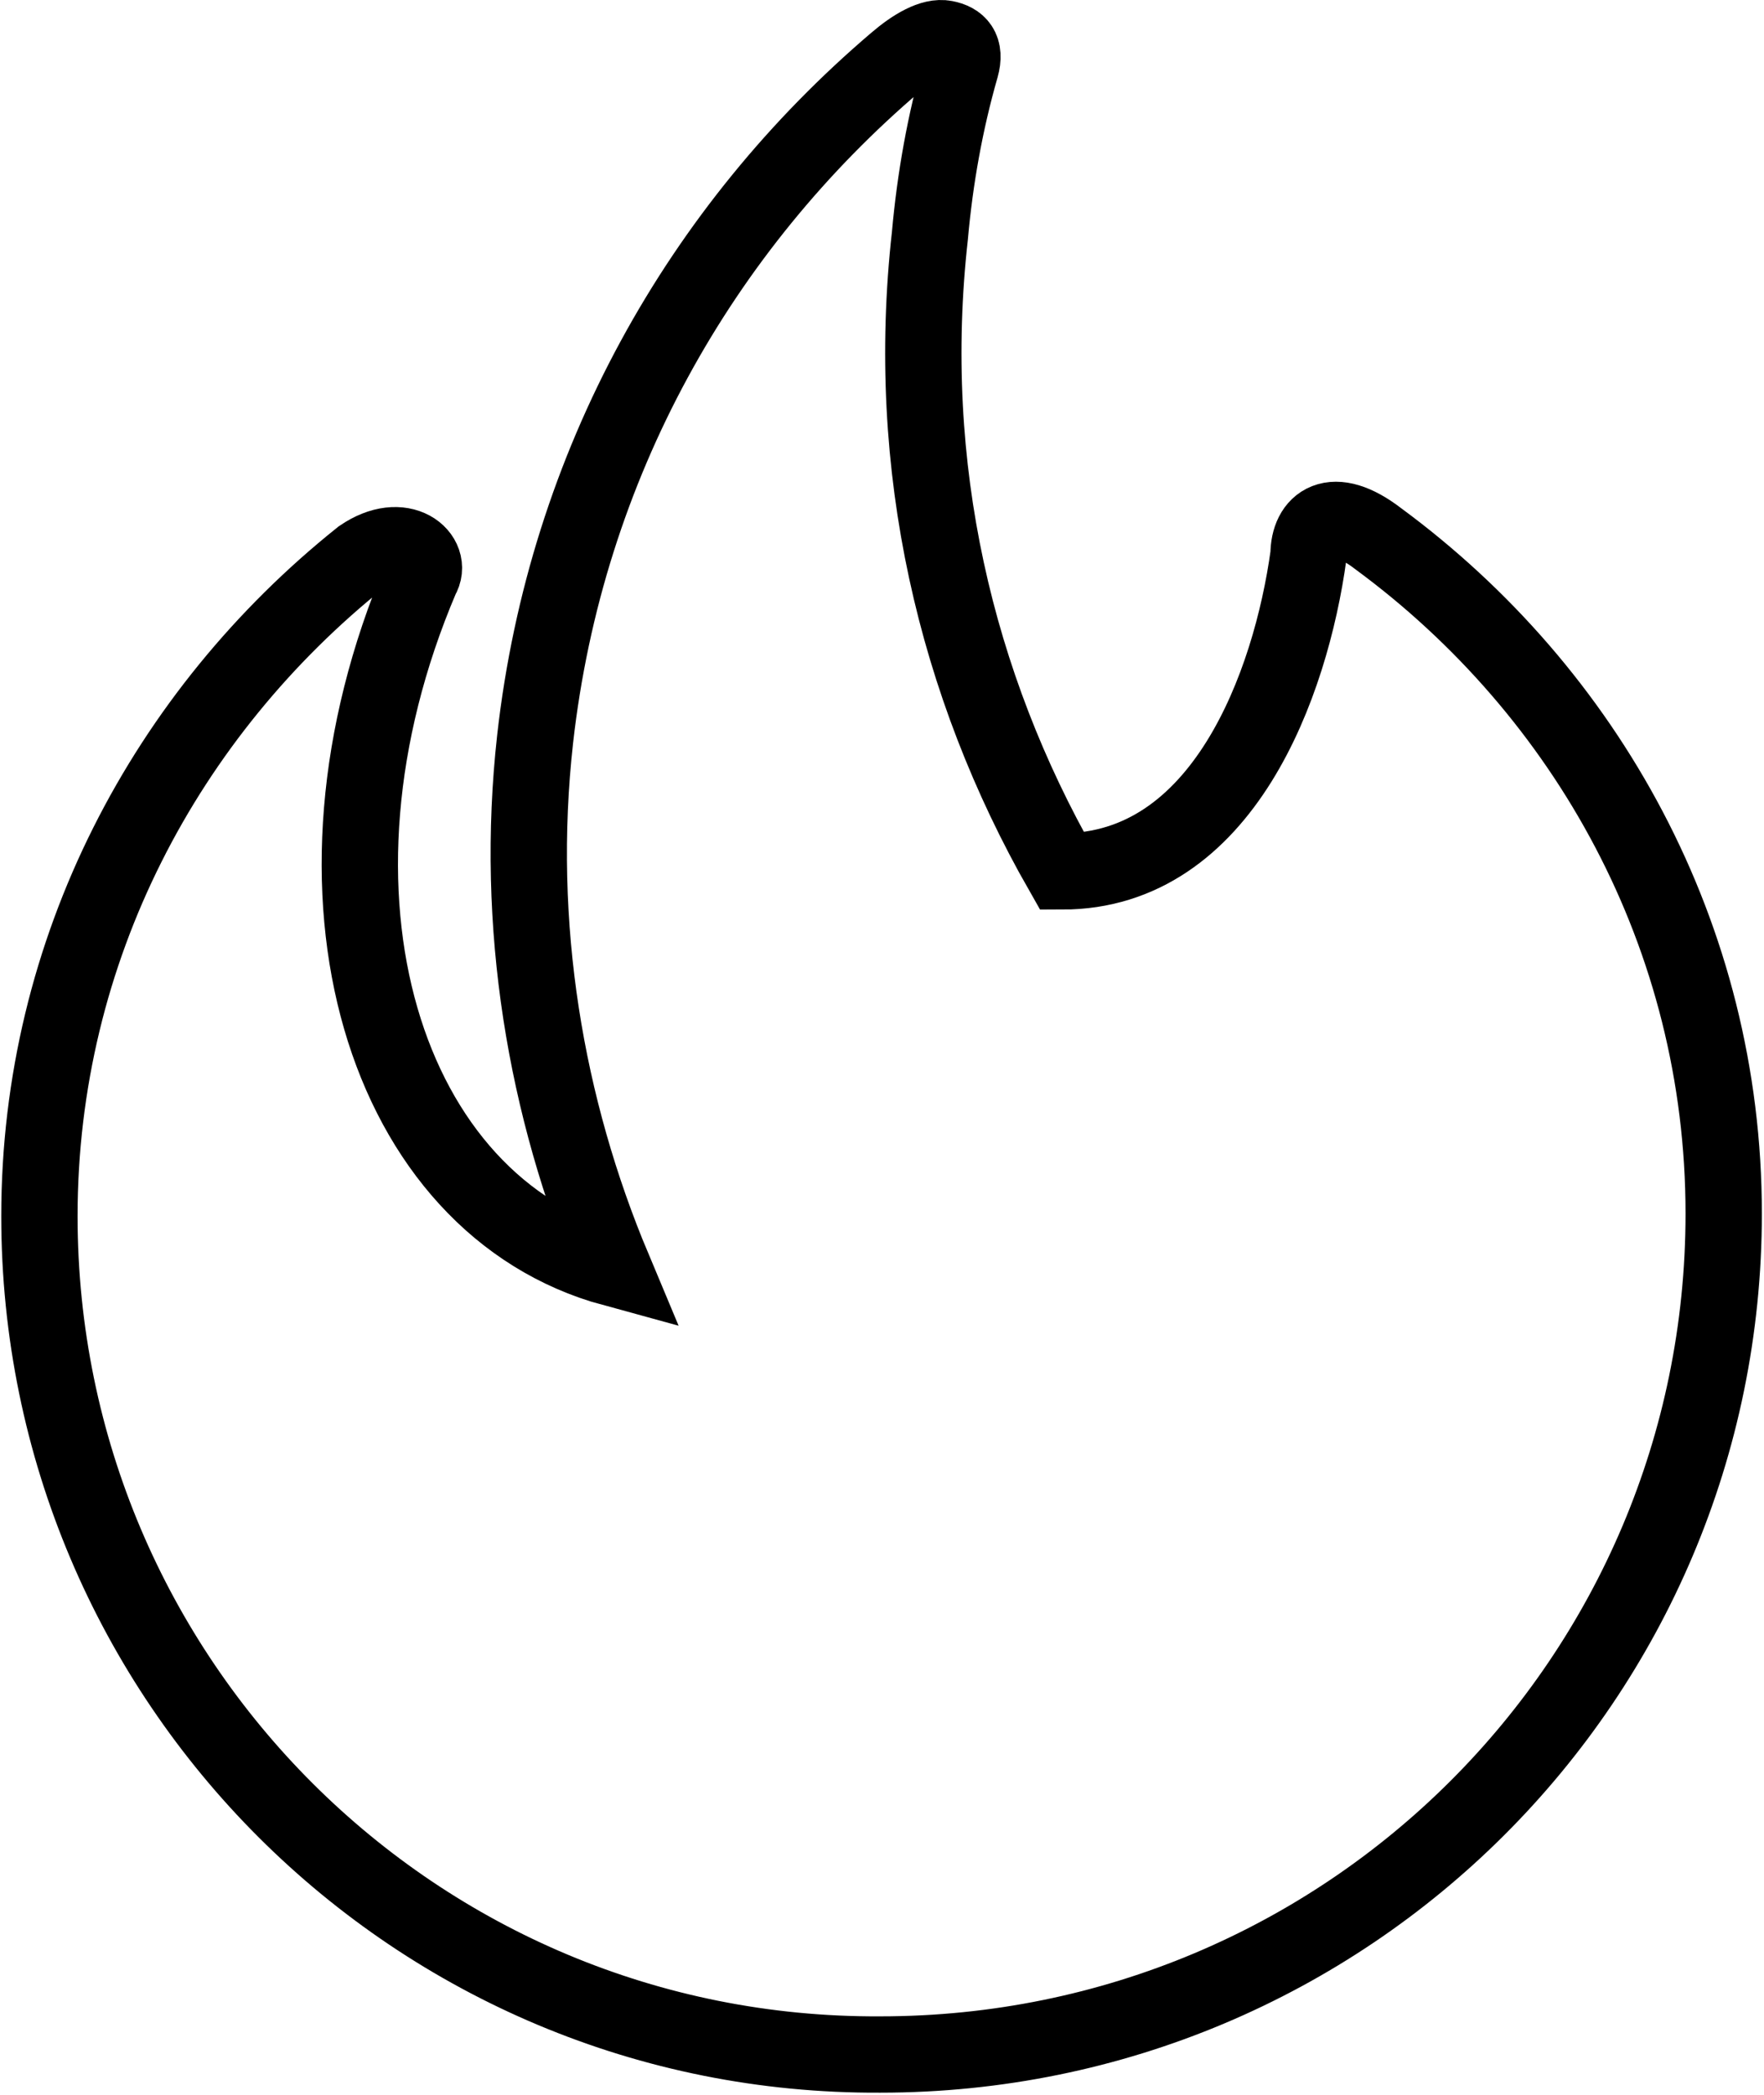 <?xml version="1.0" encoding="UTF-8"?>
<svg width="416px" height="494px" viewBox="0 0 416 494" version="1.1" xmlns="http://www.w3.org/2000/svg" xmlns:xlink="http://www.w3.org/1999/xlink">
    <!-- Generator: Sketch 50.2 (55047) - http://www.bohemiancoding.com/sketch -->
    <title>Slice 1</title>
    <desc>Created with Sketch.</desc>
    <defs></defs>
    <g id="Page-1" stroke="none" stroke-width="1" fill="none" fill-rule="evenodd">
        <g id="fire-over-line" transform="translate(9, 9)" fill-rule="nonzero" stroke="#000000" stroke-width="18">
            <path d="M0.296,277.792 C0.296,214.792 30.296,159.092 76.196,122.392 C85.996,115.692 93.296,122.392 90.296,127.292 C58.496,201.992 81.696,275.392 135.596,290.092 C119.696,252.192 112.296,209.292 117.196,165.292 C124.496,100.392 156.396,44.692 202.296,5.592 C206.596,1.892 210.896,-0.508 213.896,0.092 C216.997,0.692 218.796,2.492 217.596,6.792 C213.896,19.692 211.496,33.092 210.296,46.592 C204.196,101.092 216.396,152.492 241.496,196.492 C279.395,196.492 295.395,152.392 299.596,121.792 C299.596,114.492 305.096,109.592 316.096,118.092 C365.096,154.192 397.496,211.692 397.496,277.193 C397.496,386.693 308.796,475.493 198.596,475.493 C89.096,476.092 0.296,387.292 0.296,277.792 Z" id="Shape"></path>
        </g>
    </g>
</svg>